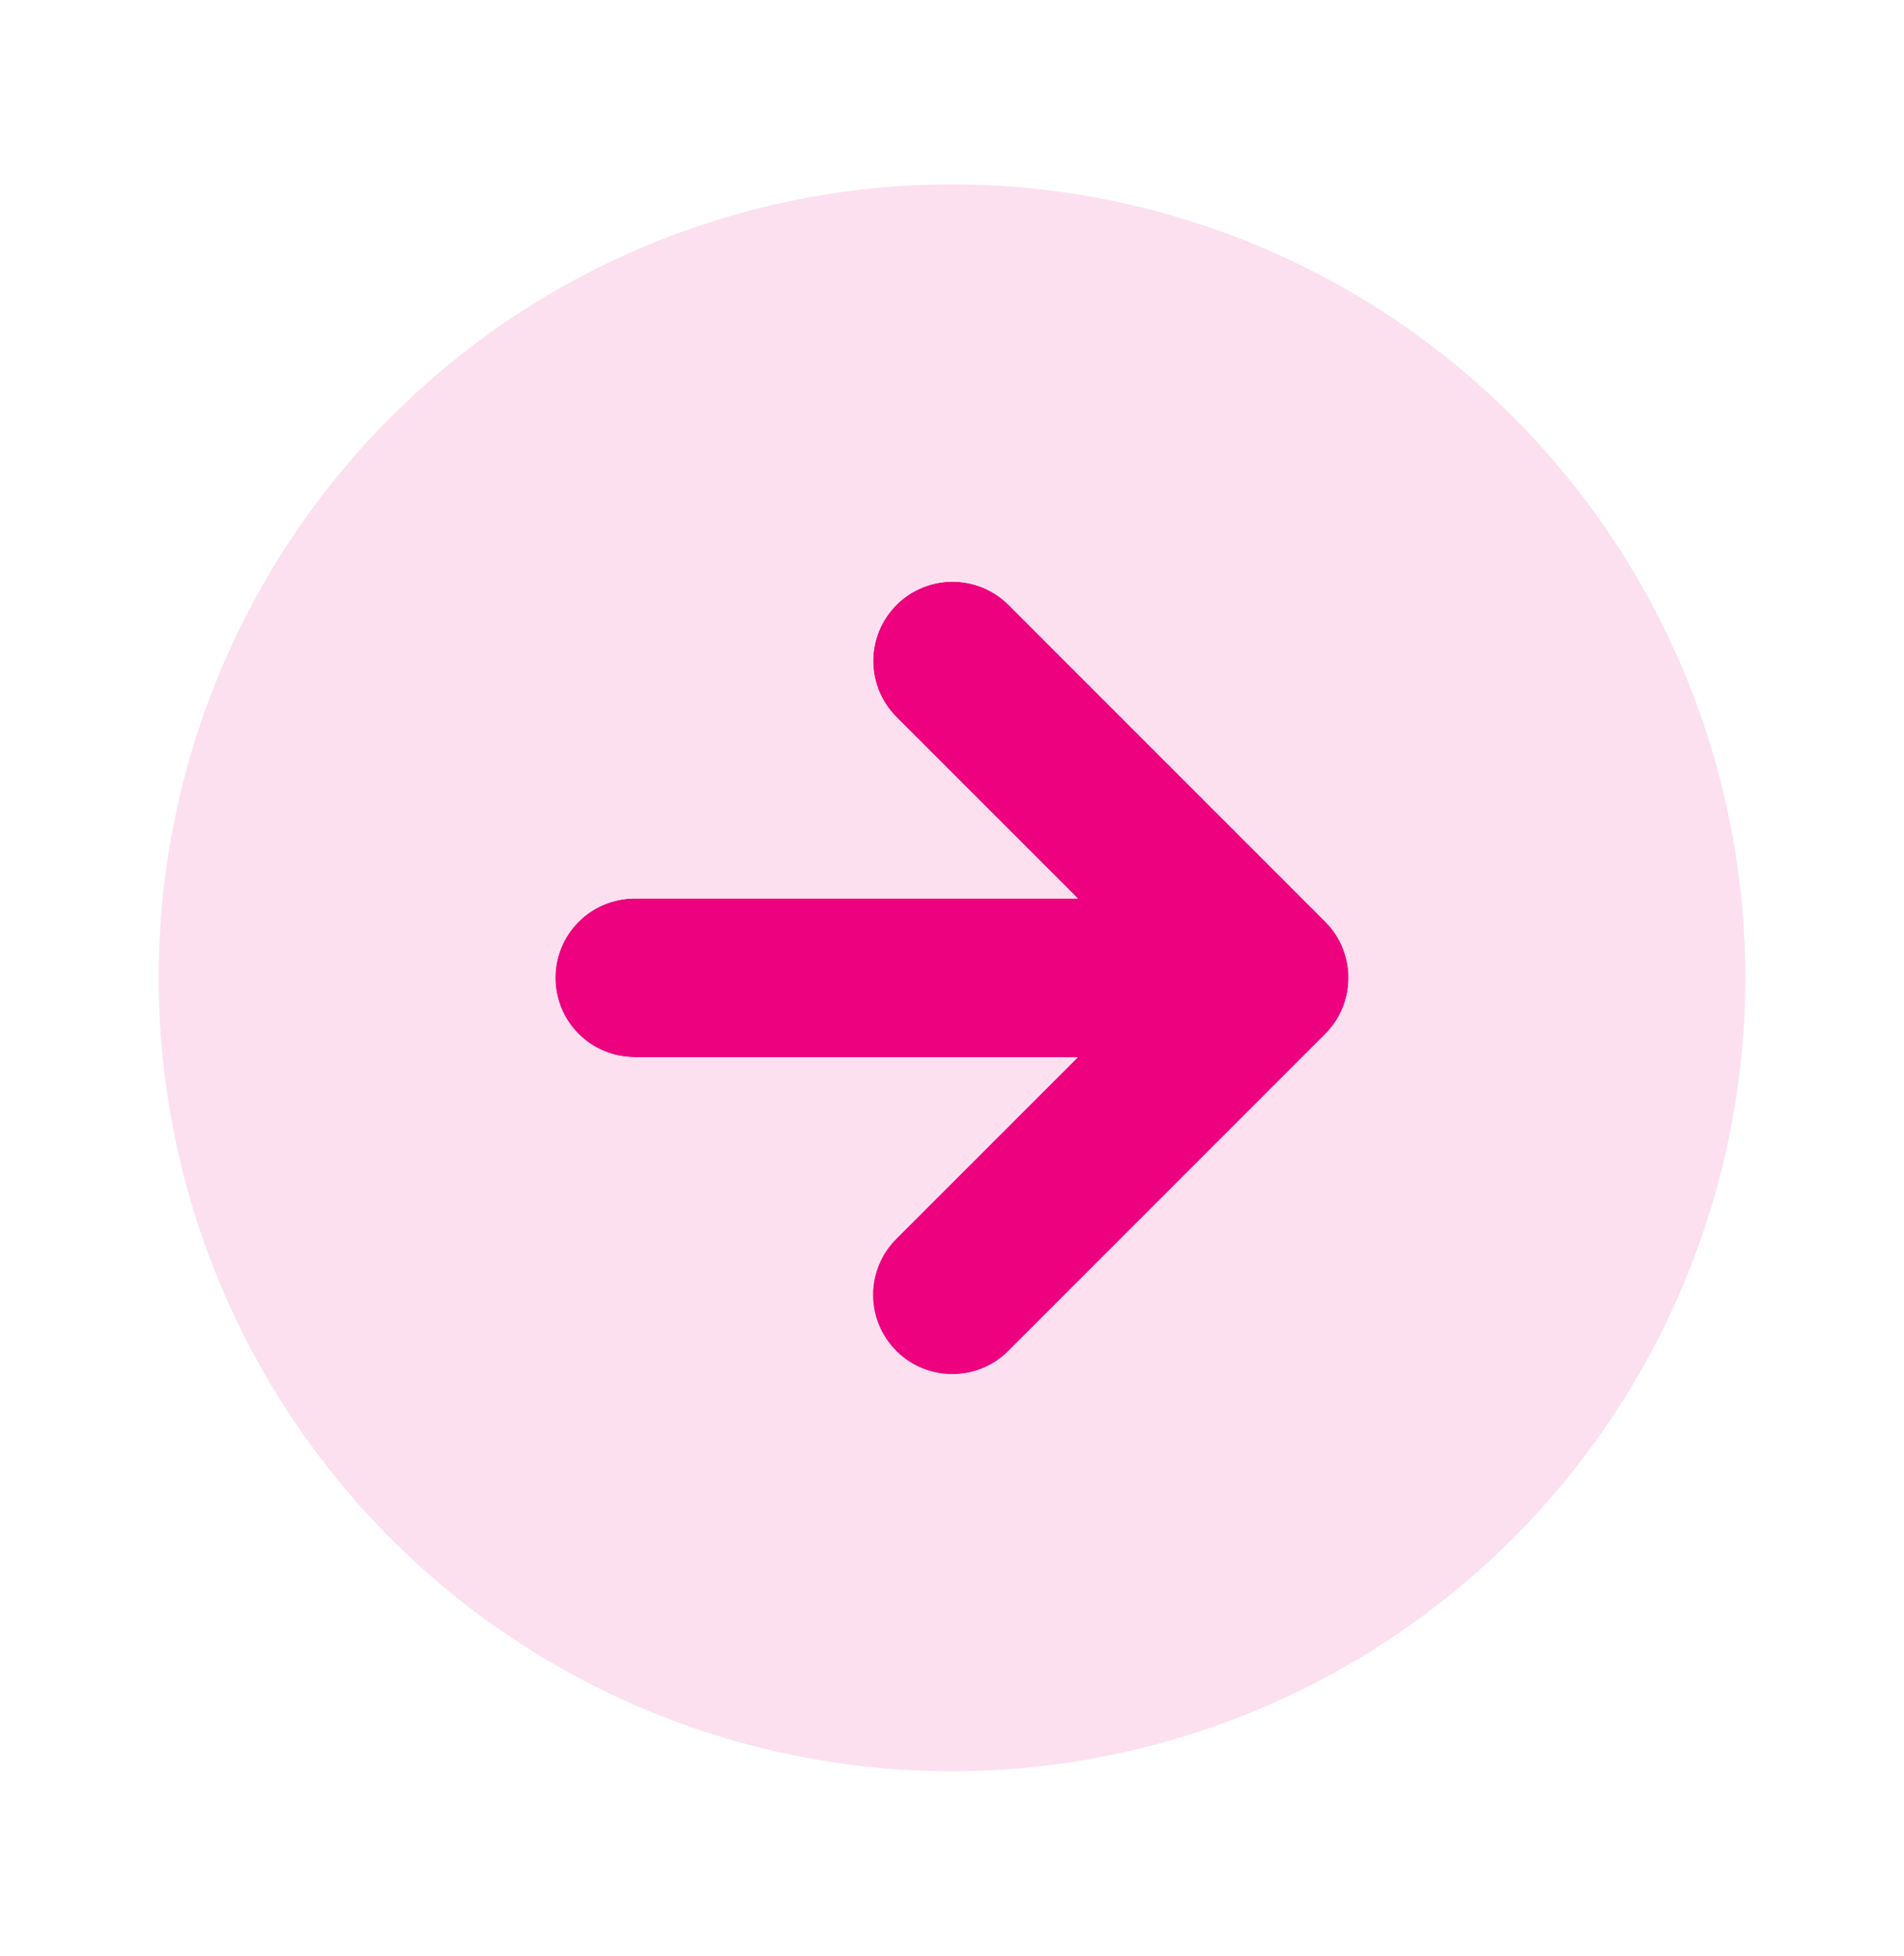 <svg width="37" height="38" viewBox="0 0 37 38" fill="none" xmlns="http://www.w3.org/2000/svg">
<path d="M19.59 26.257L25.756 20.09C26.044 19.801 26.206 19.409 26.206 19C26.206 18.591 26.044 18.199 25.756 17.91L19.59 11.743C19.3 11.459 18.909 11.3 18.503 11.302C18.097 11.304 17.707 11.466 17.42 11.753C17.133 12.041 16.97 12.43 16.968 12.836C16.967 13.243 17.125 13.633 17.41 13.923L20.945 17.458H12.333C11.925 17.458 11.532 17.621 11.243 17.91C10.954 18.199 10.792 18.591 10.792 19C10.792 19.409 10.954 19.801 11.243 20.09C11.532 20.379 11.925 20.542 12.333 20.542H20.945L17.41 24.077C17.124 24.366 16.964 24.758 16.965 25.165C16.967 25.572 17.129 25.962 17.417 26.25C17.705 26.538 18.095 26.7 18.502 26.701C18.909 26.703 19.3 26.543 19.59 26.257Z" fill="#ED017F"/>
<path d="M33.917 19C33.917 15.951 33.012 12.97 31.318 10.435C29.624 7.9 27.217 5.924 24.4 4.757C21.583 3.59 18.483 3.285 15.492 3.879C12.502 4.474 9.755 5.943 7.599 8.099C5.443 10.255 3.974 13.002 3.379 15.992C2.785 18.983 3.09 22.083 4.257 24.9C5.424 27.717 7.4 30.124 9.935 31.818C12.47 33.512 15.451 34.417 18.5 34.417C22.587 34.412 26.506 32.786 29.396 29.896C32.286 27.006 33.912 23.087 33.917 19ZM17.41 26.257C17.267 26.113 17.153 25.944 17.076 25.756C16.998 25.57 16.958 25.369 16.958 25.166C16.958 24.964 16.998 24.764 17.076 24.577C17.153 24.39 17.267 24.22 17.41 24.076L20.945 20.542H12.333C11.924 20.542 11.532 20.379 11.243 20.09C10.954 19.801 10.792 19.409 10.792 19C10.792 18.591 10.954 18.199 11.243 17.91C11.532 17.621 11.924 17.458 12.333 17.458H20.945L17.41 13.923C17.125 13.633 16.966 13.243 16.968 12.836C16.97 12.43 17.132 12.04 17.42 11.753C17.707 11.466 18.096 11.303 18.503 11.302C18.909 11.3 19.3 11.459 19.59 11.743L25.756 17.91C26.044 18.199 26.206 18.591 26.206 19C26.206 19.409 26.044 19.801 25.756 20.09L19.59 26.257C19.447 26.4 19.277 26.513 19.09 26.591C18.903 26.668 18.702 26.708 18.5 26.708C18.297 26.708 18.097 26.668 17.91 26.591C17.723 26.513 17.553 26.4 17.41 26.257Z" fill="#FCE0EF"/>
</svg>
